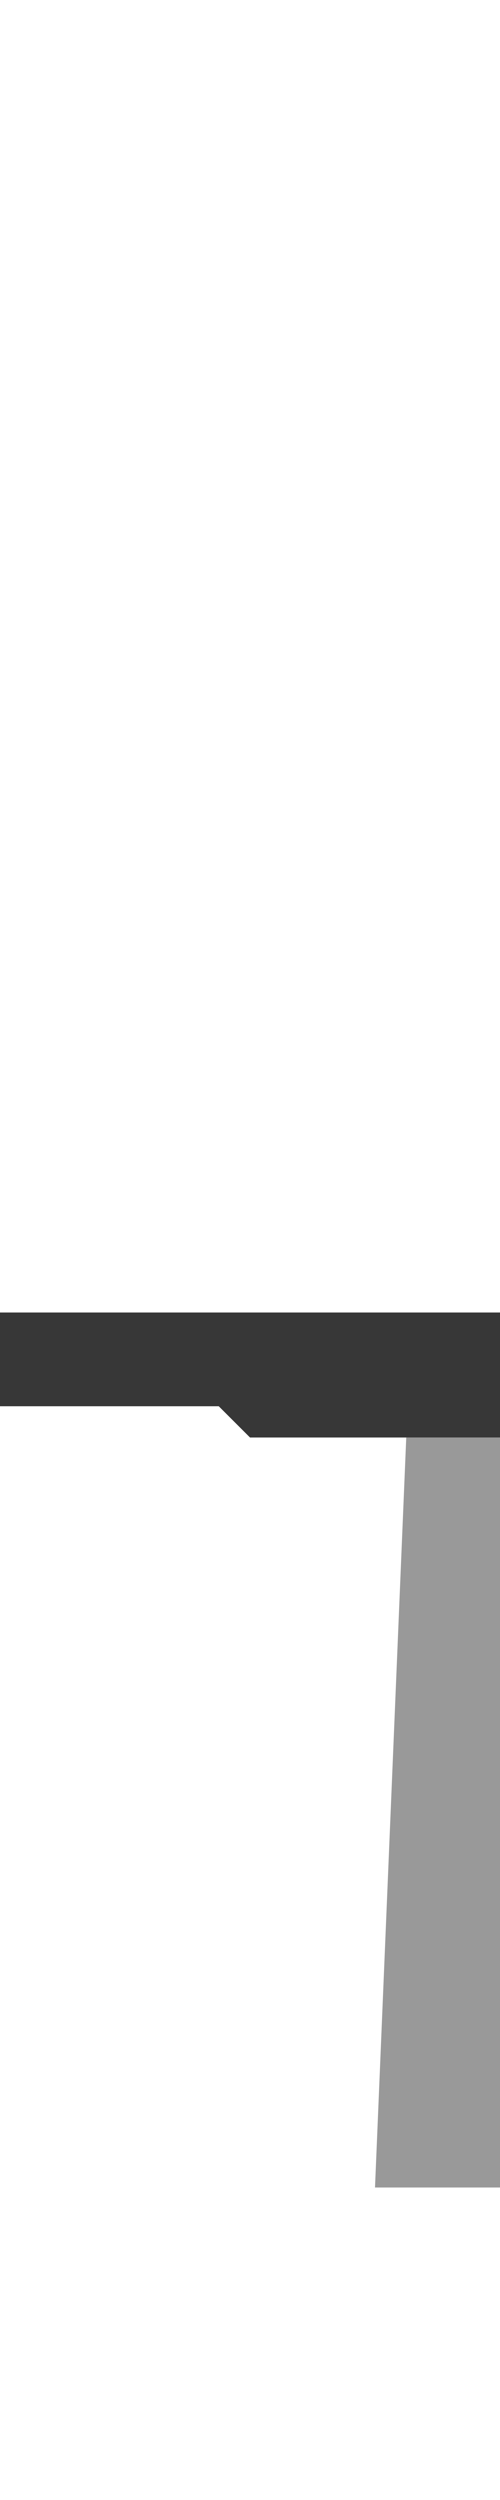 <svg data-name="Layer 1" height="480" viewBox="0 0 96 480" width="96" xmlns="http://www.w3.org/2000/svg">
    <title>
        wal-links
    </title>
    <path d="M96 276H78l-6 144h24V276z" fill="#999"/>
    <path d="M48 252H0v18h42l6 6h48v-24H48z" fill="#373737"/>
    </svg>